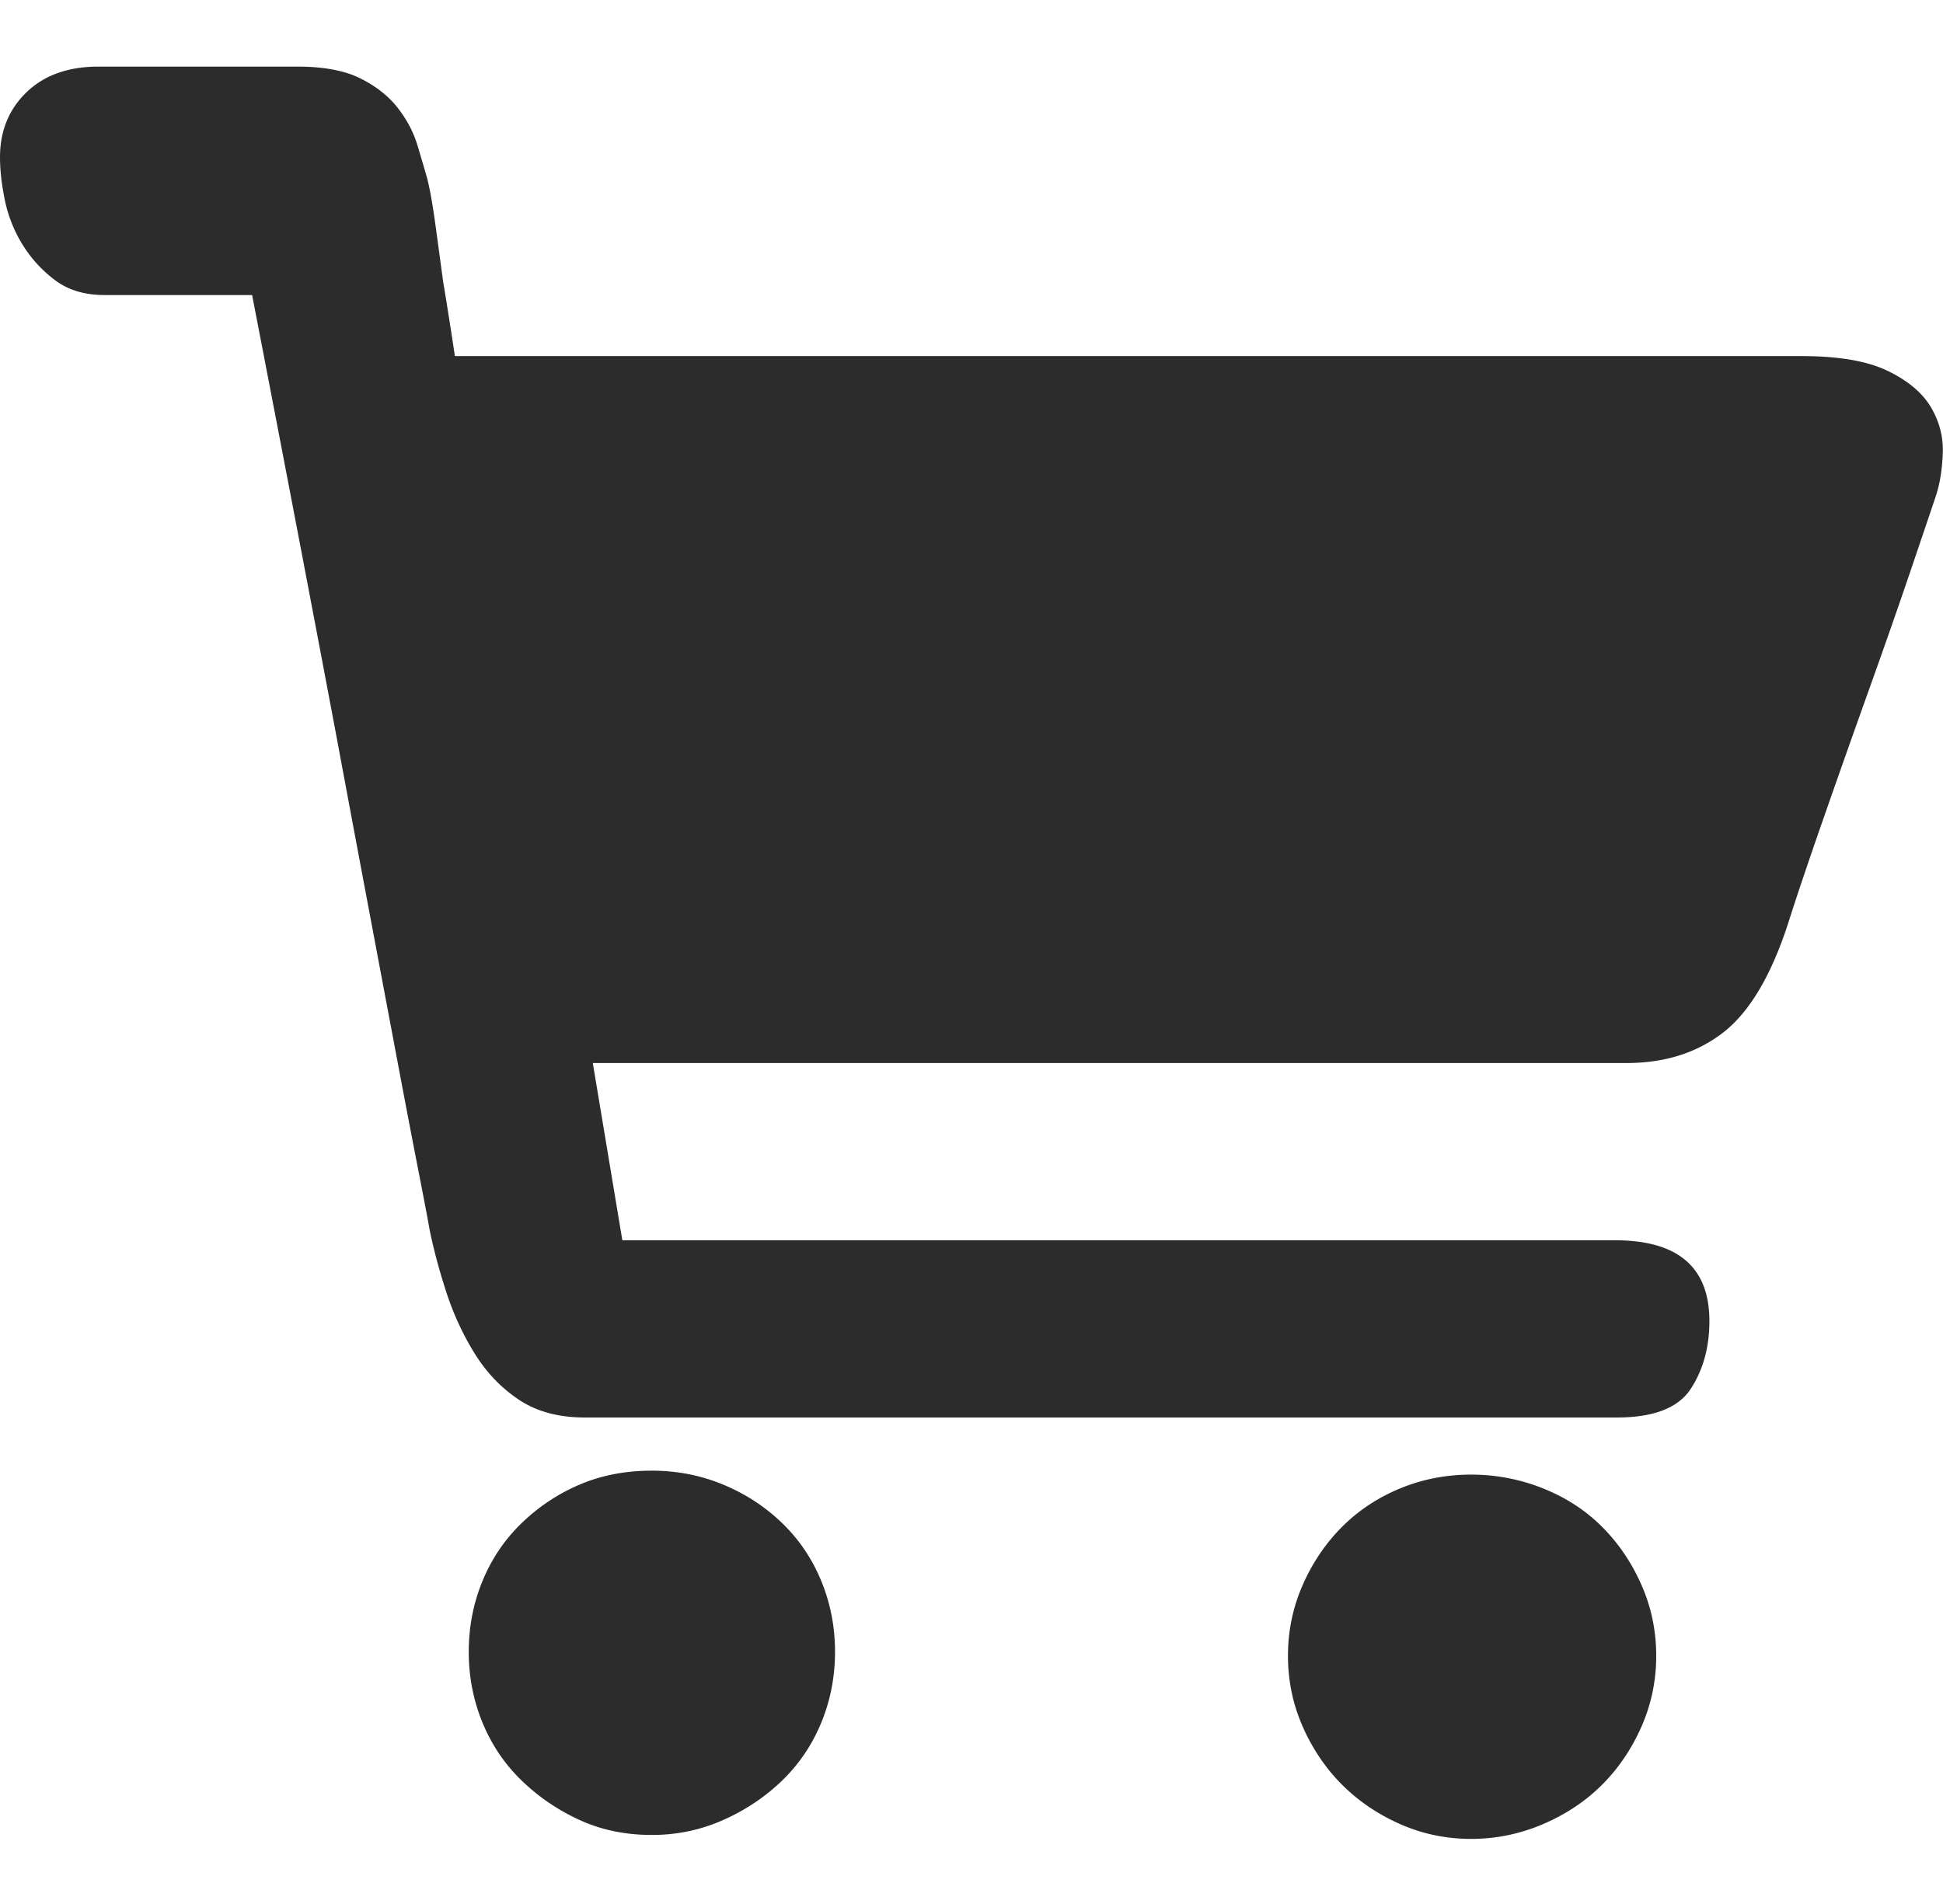 <?xml version="1.0" standalone="no"?><!DOCTYPE svg PUBLIC "-//W3C//DTD SVG 1.1//EN" "http://www.w3.org/Graphics/SVG/1.1/DTD/svg11.dtd"><svg class="icon" width="200px" height="195.98px" viewBox="0 0 1045 1024" version="1.1" xmlns="http://www.w3.org/2000/svg"><path fill="#2c2c2c" d="M350.604 791.027c13.421 0 26.13 2.469 38.128 7.408 12.011 4.939 22.6 11.83 31.78 20.648 9.18 8.831 16.239 19.239 21.178 31.25 4.939 11.998 7.408 24.708 7.408 38.128 0 13.421-2.469 26.13-7.408 38.128-4.939 11.998-12.011 22.419-21.178 31.25-9.18 8.831-19.769 15.89-31.78 21.178-11.998 5.301-24.708 7.952-38.128 7.952-14.119 0-27.009-2.651-38.659-7.952-11.649-5.288-22.07-12.347-31.237-21.178-9.18-8.831-16.239-19.239-21.191-31.25-4.939-11.998-7.408-24.708-7.408-38.128 0-13.421 2.469-26.13 7.408-38.128 4.939-11.998 12.011-22.419 21.191-31.25 9.18-8.818 19.588-15.709 31.237-20.648 11.649-4.939 24.527-7.408 38.659-7.408z m440.604 2.12c13.421 0 26.298 2.469 38.659 7.408 12.36 4.939 22.949 11.83 31.767 20.661 8.831 8.831 15.89 19.239 21.191 31.25 5.288 11.998 7.939 24.721 7.939 38.128 0 13.421-2.651 26.13-7.939 38.128-5.301 11.998-12.36 22.419-21.191 31.25-8.818 8.818-19.42 15.89-31.767 21.178-12.36 5.288-25.238 7.939-38.659 7.939-13.408 0-26.13-2.651-38.128-7.939-11.998-5.301-22.419-12.36-31.25-21.178-8.831-8.831-15.89-19.239-21.178-31.25-5.301-11.998-7.939-24.708-7.939-38.128 0-13.421 2.651-26.13 7.939-38.128 5.288-11.998 12.347-22.419 21.178-31.25 8.831-8.831 19.239-15.709 31.25-20.661 11.998-4.939 24.721-7.408 38.128-7.408z m177.946-601.613c19.769 0 35.129 2.651 46.08 7.939 10.951 5.301 18.709 11.83 23.299 19.601 4.59 7.771 6.71 16.058 6.348 24.889-0.349 8.831-1.59 16.42-3.711 22.768-2.12 6.348-6.529 19.42-13.24 39.189s-14.3 41.49-22.768 65.138a8740.241 8740.241 0 0 0-24.889 70.439c-8.12 23.299-14.3 41.658-18.541 55.079-9.18 28.251-20.829 47.838-34.948 58.777-14.119 10.951-31.431 16.42-51.898 16.42H318.823l15.89 95.328h533.812c33.901 0 50.838 14.481 50.838 43.429 0 14.119-3.349 26.298-10.072 36.538-6.71 10.24-19.95 15.36-39.719 15.36H314.583c-14.119 0-25.949-3.181-35.478-9.542-9.529-6.348-17.467-14.649-23.829-24.889-6.348-10.24-11.481-21.359-15.36-33.358-3.879-12.011-6.878-23.299-8.999-33.901-0.711-4.241-2.651-14.481-5.831-30.72-3.181-16.239-7.059-36.538-11.649-60.897s-9.71-51.549-15.36-81.558c-5.65-30.009-11.3-60.199-16.95-90.557-13.421-71.318-28.6-150.756-45.537-238.313H56.152c-10.589 0-19.42-2.651-26.479-7.939-7.059-5.288-12.891-11.649-17.48-19.071a73.509 73.509 0 0 1-9.542-23.829c-1.758-8.482-2.651-16.239-2.651-23.299 0-14.119 4.771-25.768 14.3-34.961 9.542-9.18 22.419-13.77 38.659-13.77h106.977c14.119 0 25.419 2.12 33.888 6.348 8.482 4.241 15.179 9.529 20.118 15.89 4.939 6.348 8.469 13.072 10.589 20.131 2.12 7.059 3.879 13.059 5.288 17.998 1.409 5.65 2.819 13.589 4.241 23.829 1.409 10.24 2.819 20.661 4.241 31.25 2.12 12.709 4.241 26.13 6.348 40.249h724.506z m0 0" /></svg>